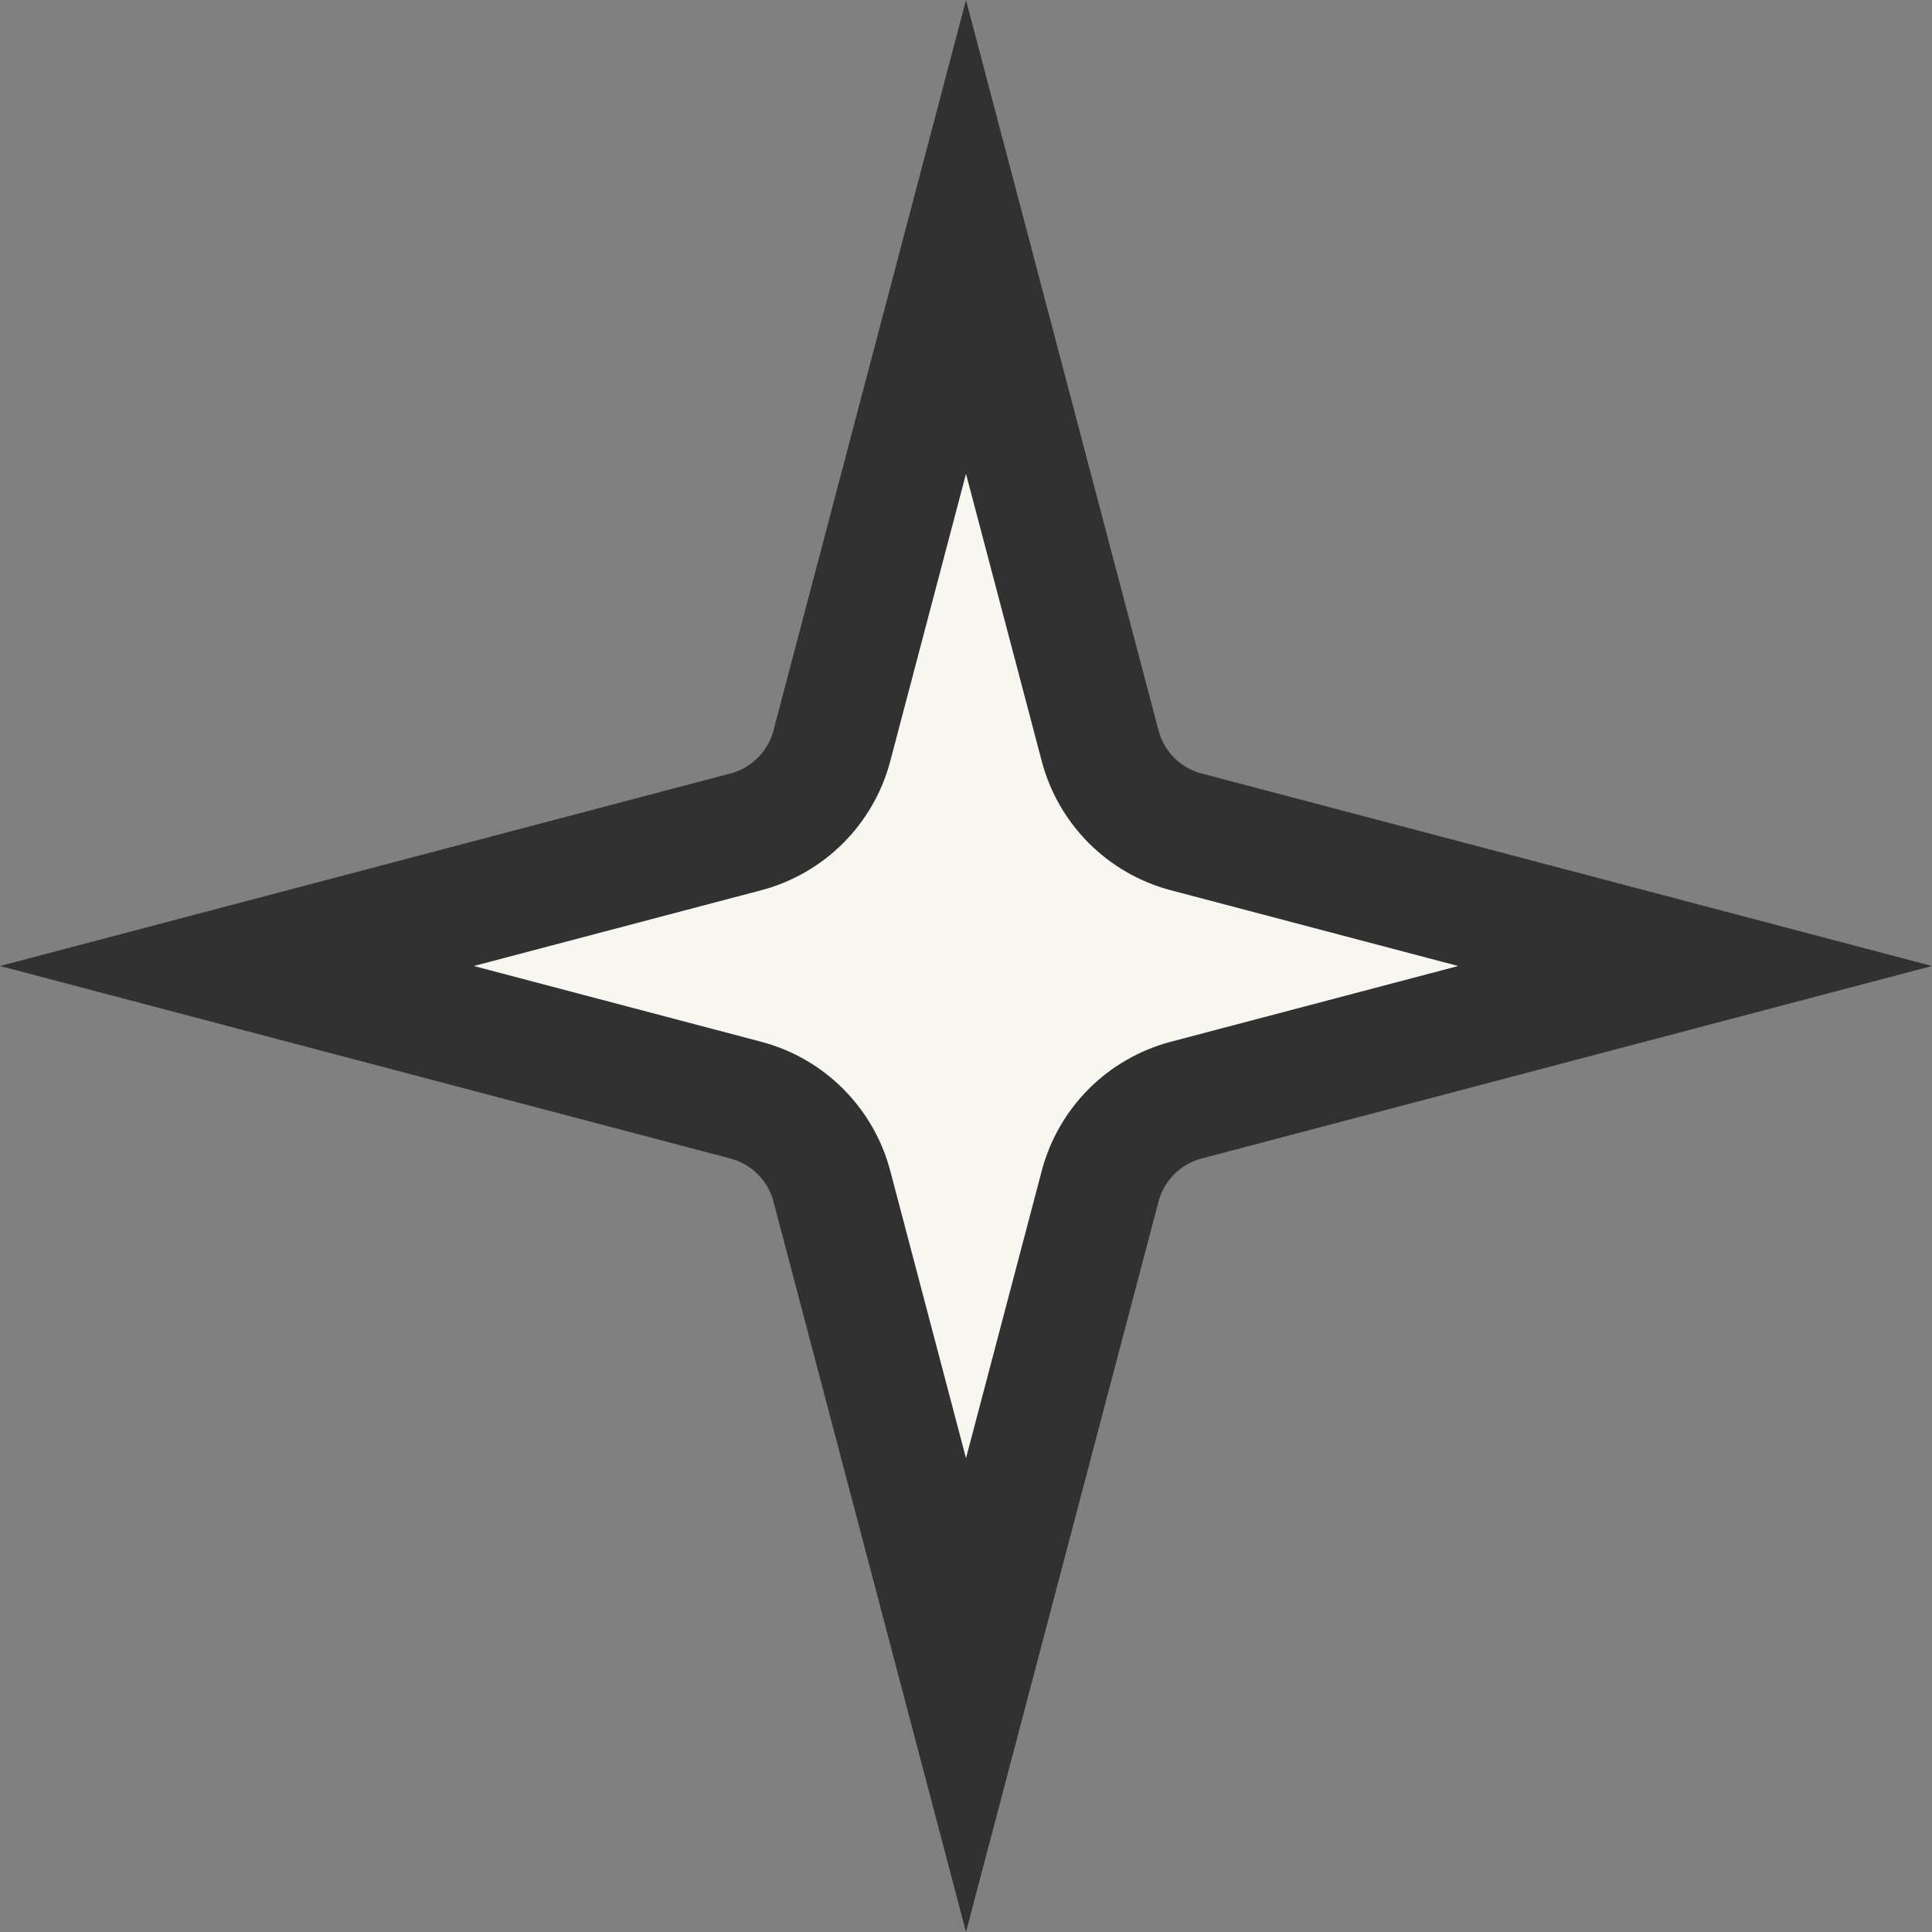 <svg width="16" height="16" viewBox="0 0 16 16" fill="none" xmlns="http://www.w3.org/2000/svg">
<rect x="0" y="0" width="16" height="16" fill="#808080" stroke="none"/>
<path d="M8 1.962L9.111 6.177C9.203 6.525 9.475 6.797 9.823 6.889L14.038 8L9.823 9.111C9.475 9.203 9.203 9.475 9.111 9.823L8 14.038L6.889 9.823C6.797 9.475 6.525 9.203 6.177 9.111L1.962 8L6.177 6.889C6.525 6.797 6.797 6.525 6.889 6.177L8 1.962Z" fill="#F8F6F0" stroke="#313131"/>
</svg>
